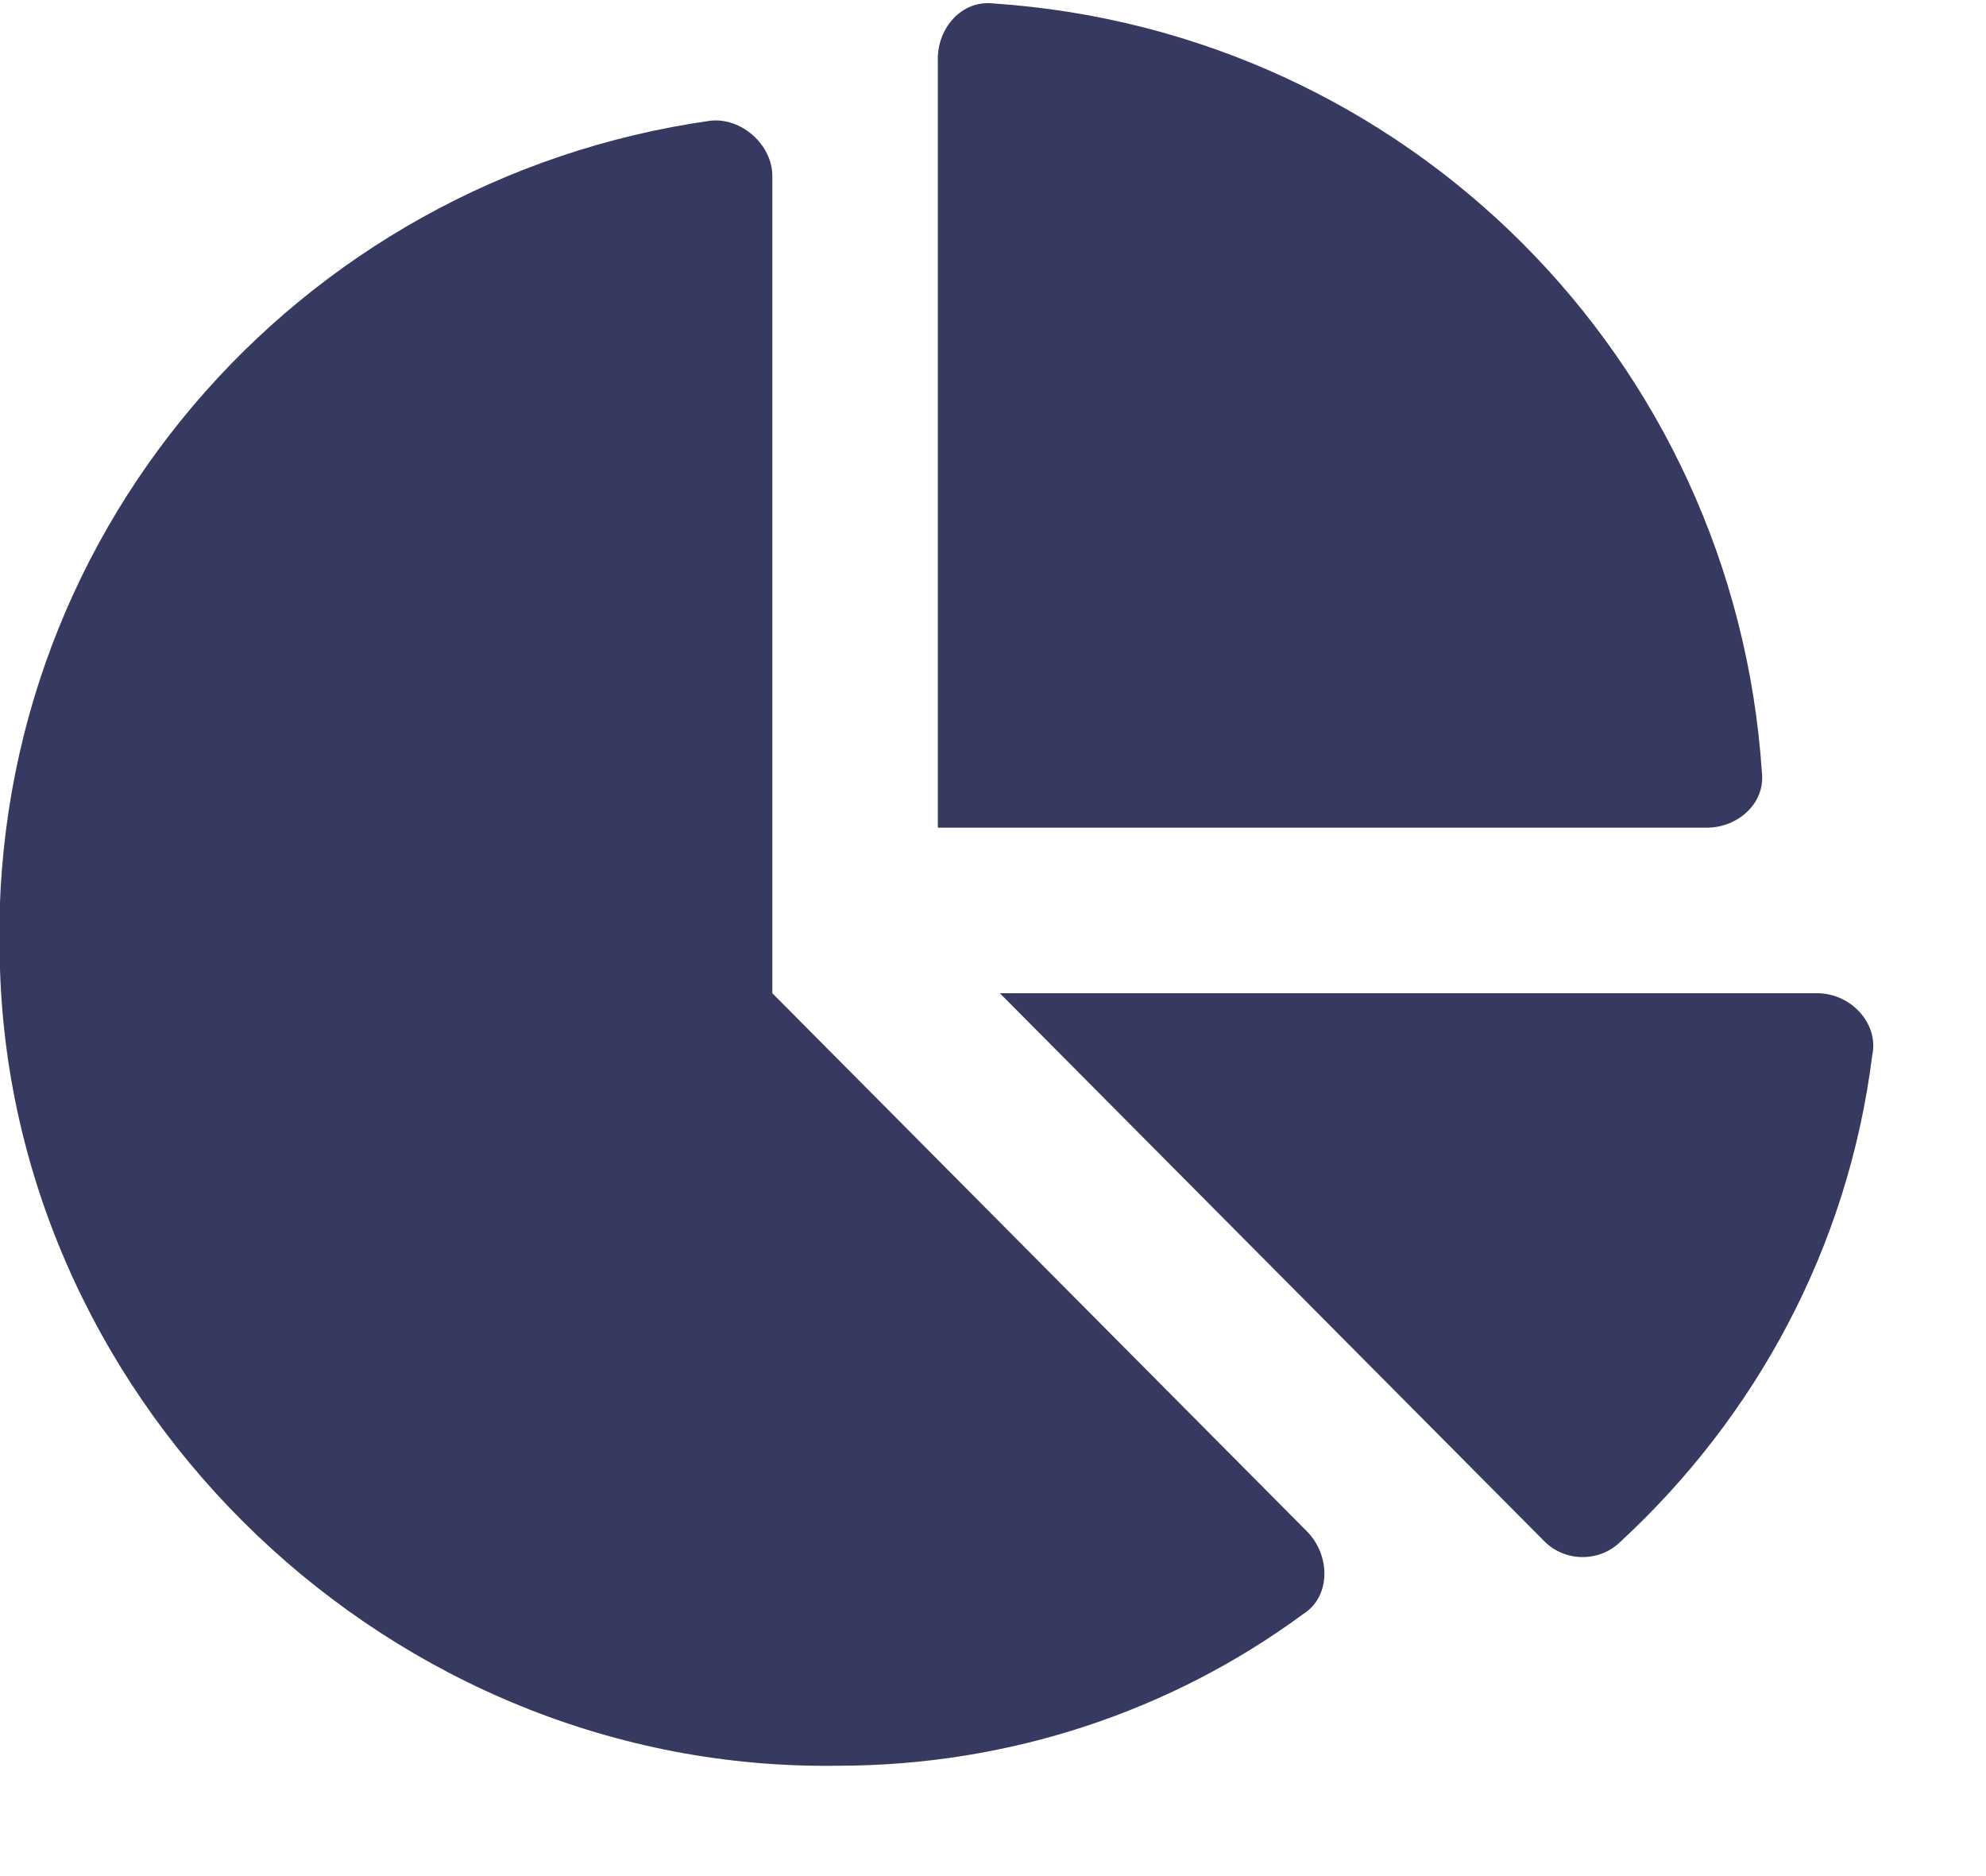 <svg width="18" height="17" viewBox="0 0 18 17" fill="none" xmlns="http://www.w3.org/2000/svg">
<path d="M16.469 9H9.062L14 13.969C14.188 14.156 14.5 14.156 14.688 13.969C15.906 12.844 16.75 11.312 16.969 9.562C17.031 9.281 16.781 9 16.469 9ZM15.969 7C15.719 3.25 12.75 0.281 9 0.031C8.719 0 8.5 0.25 8.5 0.531V7.5H15.469C15.75 7.5 16 7.281 15.969 7ZM7 9V1.594C7 1.312 6.719 1.062 6.438 1.094C2.688 1.625 -0.156 4.875 0 8.781C0.125 12.781 3.562 16.062 7.594 16C9.156 16 10.625 15.5 11.812 14.625C12.062 14.469 12.062 14.094 11.844 13.875L7 9Z" fill="#363A60"/>
</svg>
